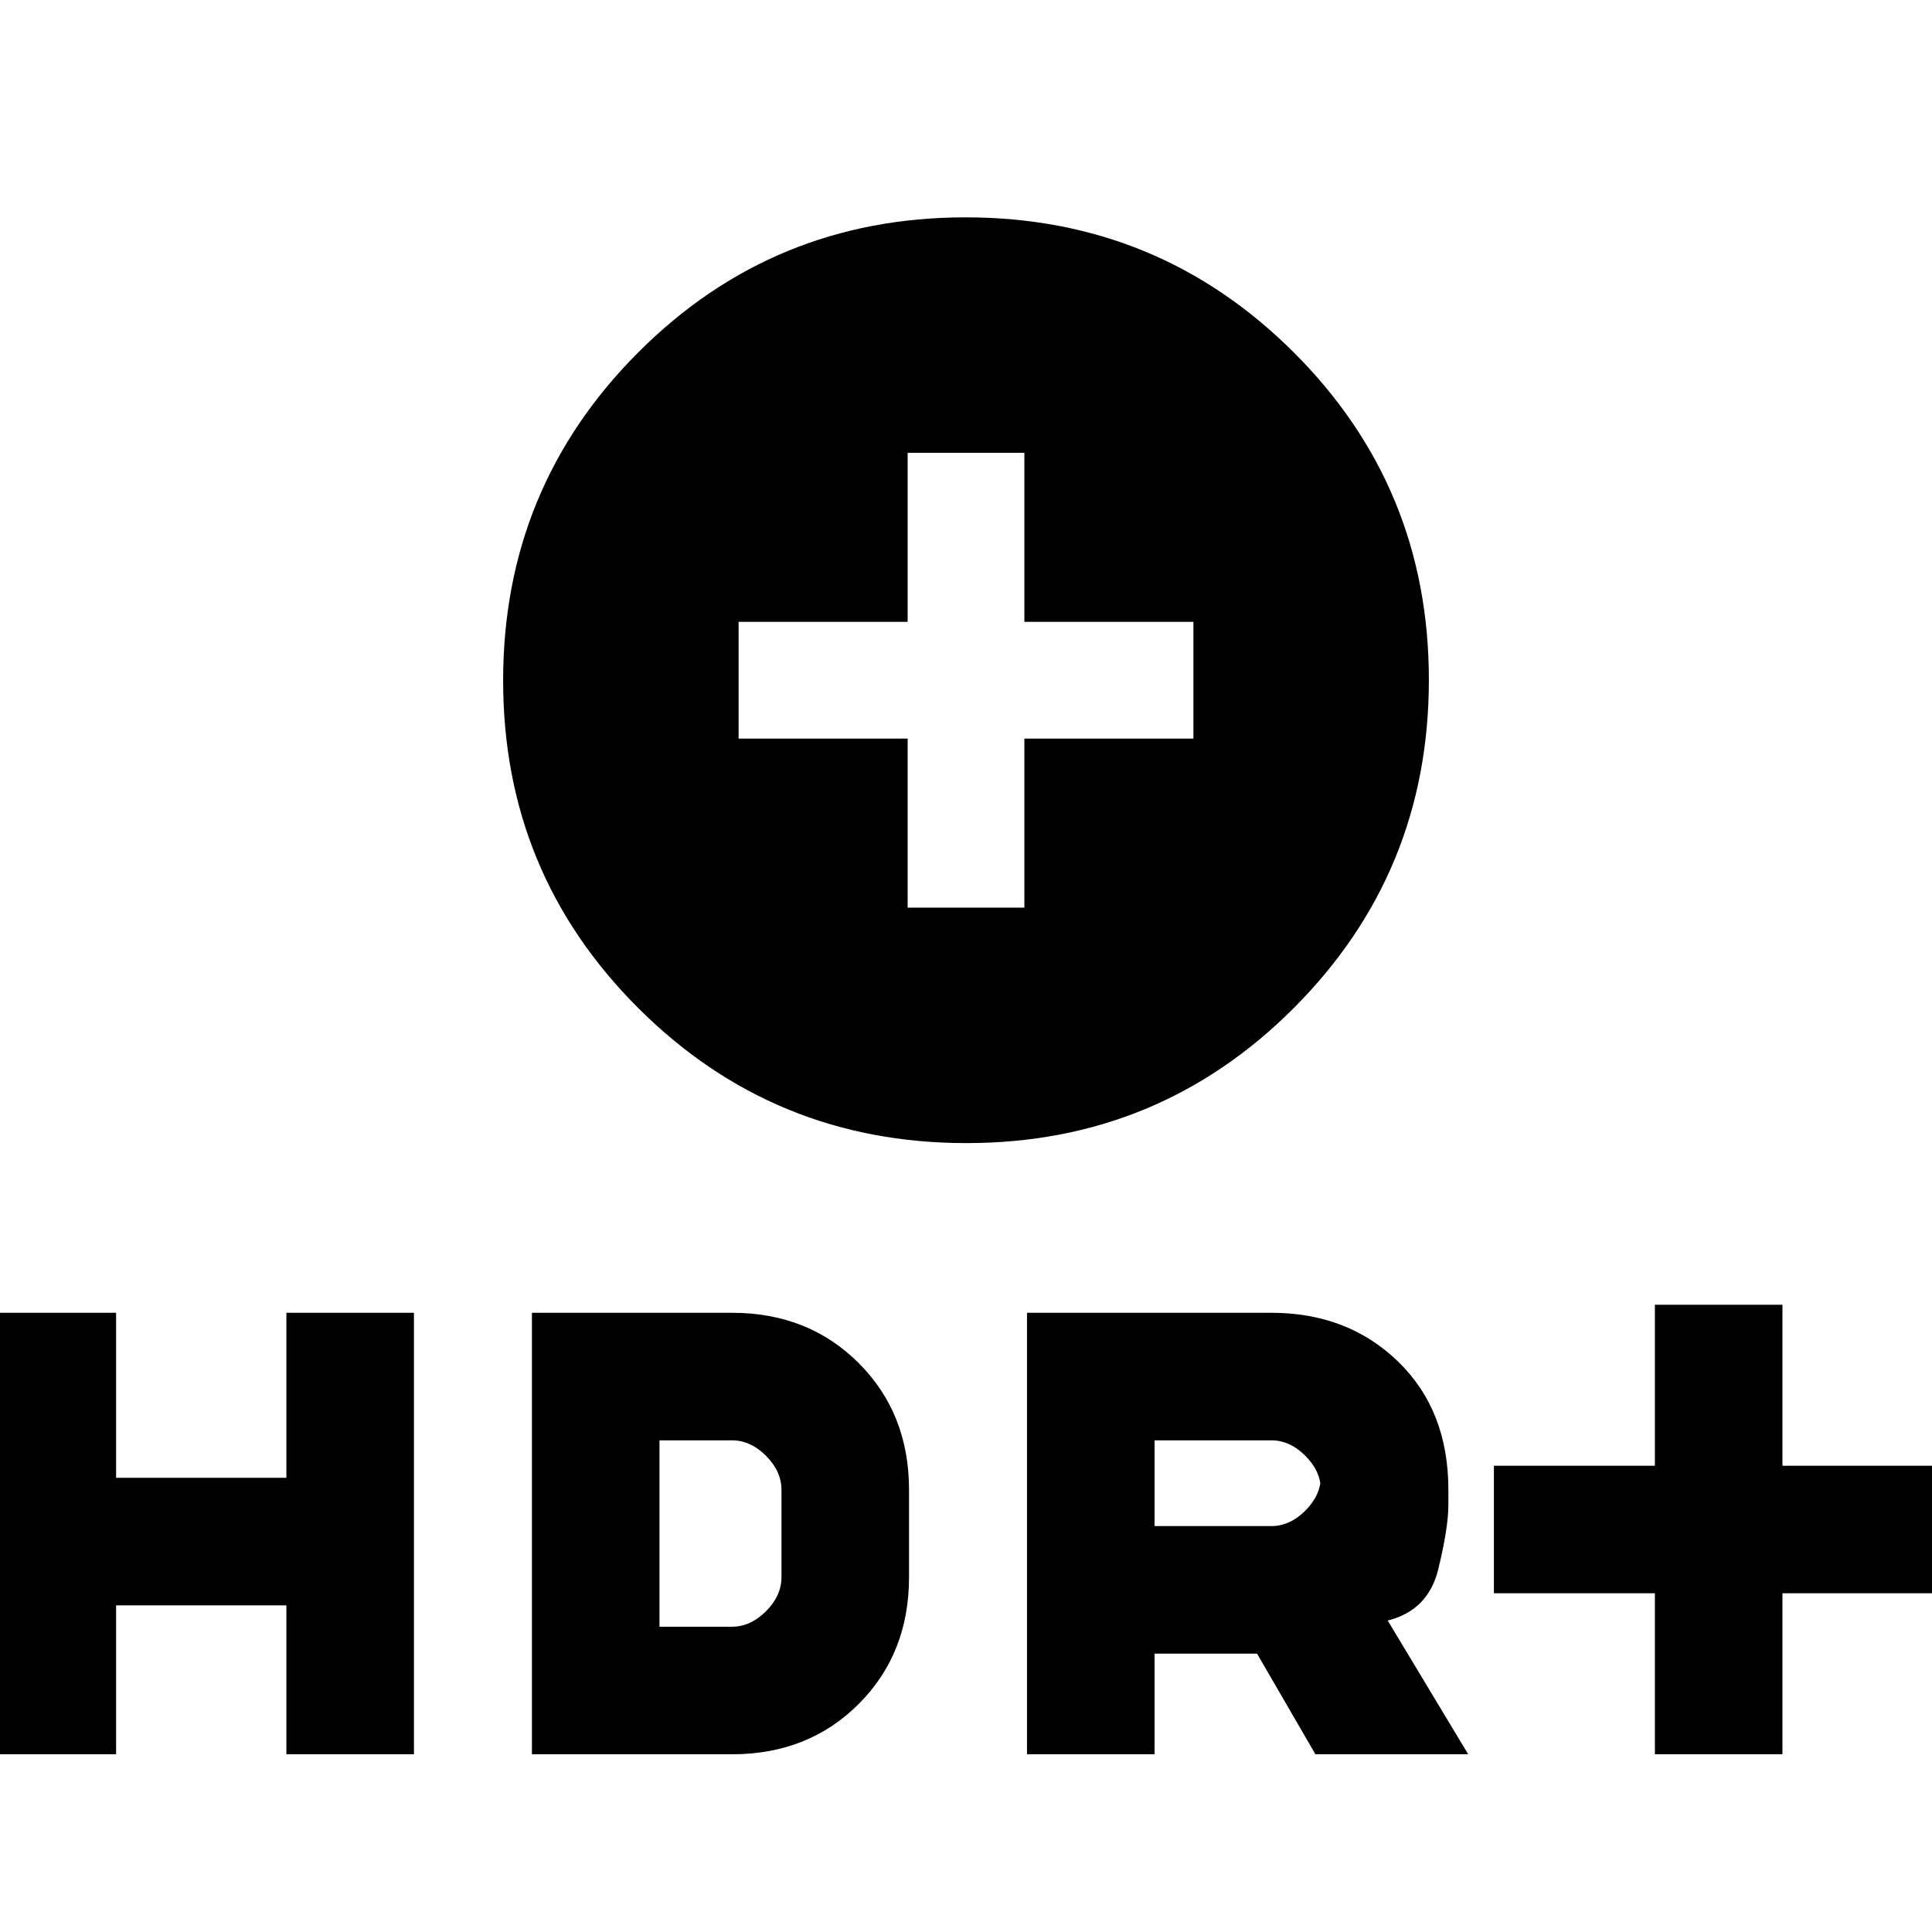 <svg xmlns="http://www.w3.org/2000/svg" height="20" viewBox="0 -960 960 960" width="20"><path d="M480.18-392q-95.76 0-162.97-67.03T250-621.82q0-95.76 67.03-162.97T479.82-852q95.76 0 162.97 67.03T710-622.18q0 95.76-67.03 162.97T480.18-392ZM451-509h58v-84h84v-58h-84v-84h-58v84h-84v58h84v84ZM822.31-88.31v-80h-80v-63.38h80v-80h63.38v80h80v63.38h-80v80h-63.38Zm-312 0v-219.38h121.38q38 0 63 24.23t25 63.77v7.38q0 11.39-5 31.96-5 20.58-25.15 25.58l40 66.46h-75.92l-29-50h-50.93v50h-63.38Zm63.38-113.38h58q9.23 0 16.93-7.69 7.69-7.7 7.69-16.93v6.62q0-9.23-7.69-16.93-7.7-7.69-16.93-7.69h-58v42.62ZM-5.69-88.31v-219.38h63.38v82h84.62v-82h63.38v219.38h-63.38v-74H57.69v74H-5.69Zm270 0v-219.38h99.38q38 0 63 25t25 63v43.38q0 38-25 63t-63 25h-99.38Zm63.38-63.38h36q9.23 0 16.93-7.69 7.69-7.7 7.69-16.93v-43.38q0-9.23-7.69-16.93-7.7-7.69-16.93-7.69h-36v92.62Z"/></svg>